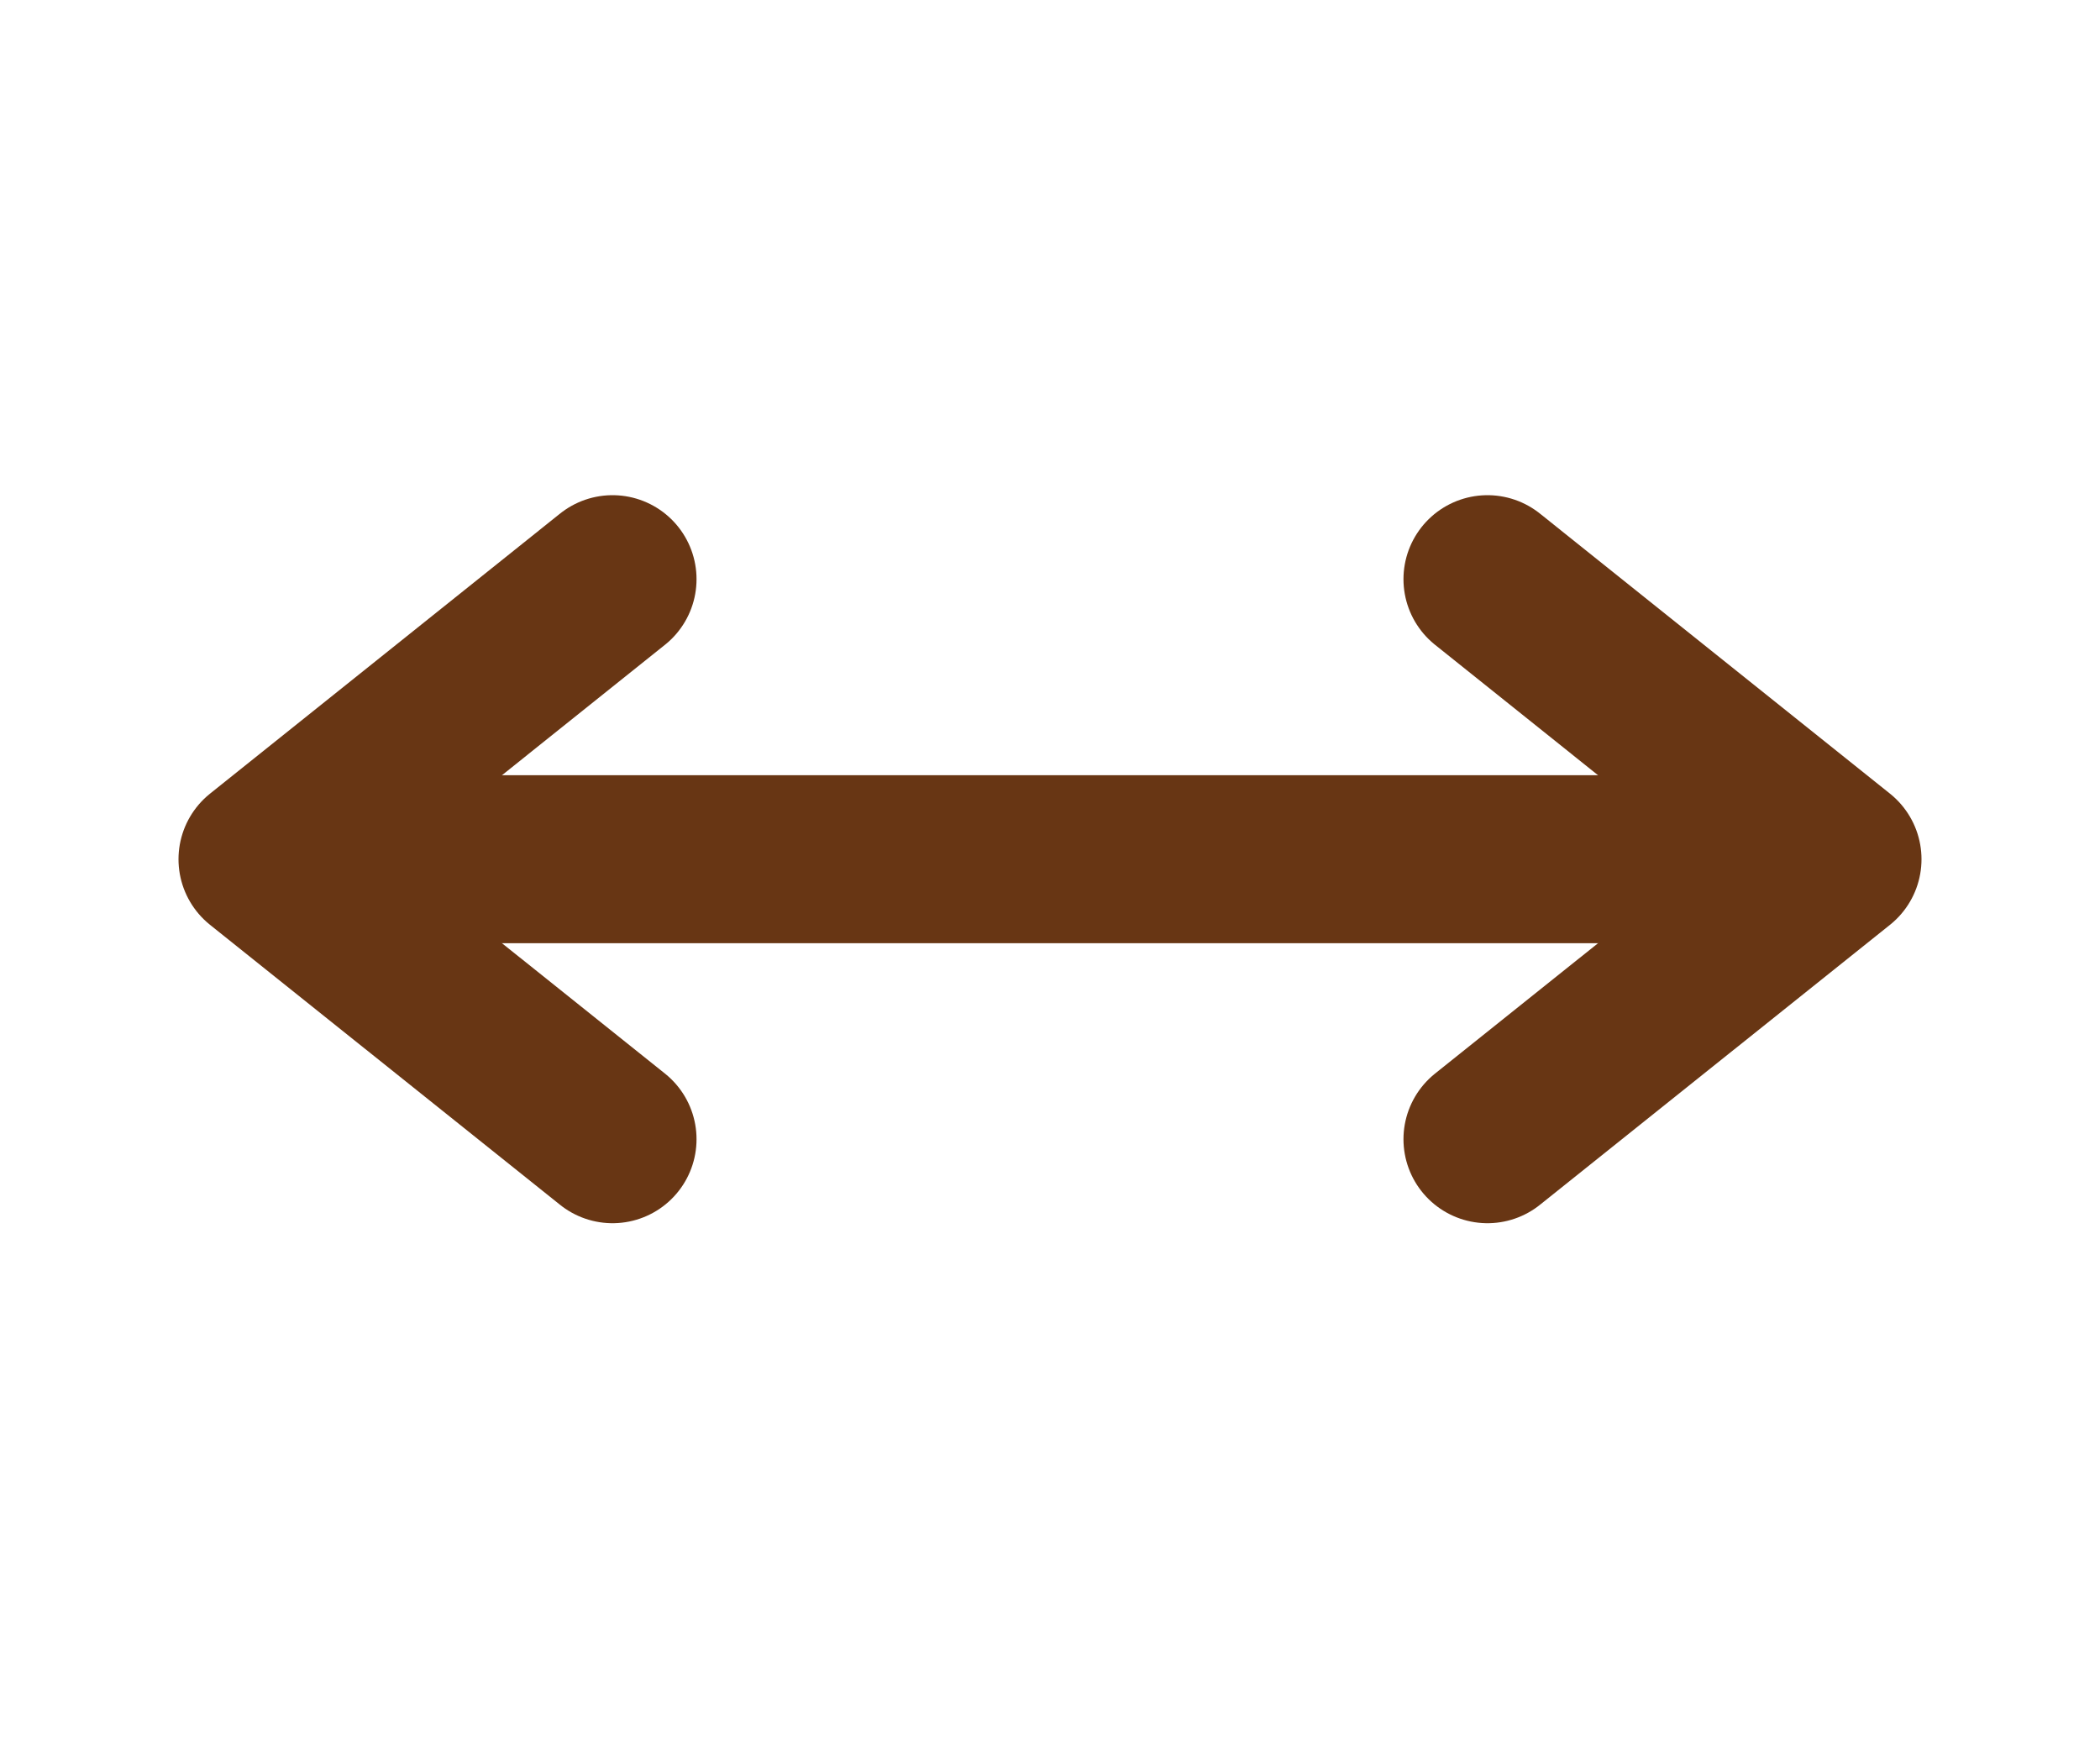 <svg width="25" height="21" viewBox="0 0 25 21" fill="none" xmlns="http://www.w3.org/2000/svg">
<path d="M3.646 10.229H12.5H21.354" stroke="#683614" stroke-width="2" stroke-linecap="round" stroke-linejoin="round"/>
<path d="M7.292 13.562L3.125 10.229L7.292 6.895M17.708 13.562L21.875 10.229L17.708 6.895" stroke="#683614" stroke-width="2" stroke-linecap="round" stroke-linejoin="round"/>
</svg>
